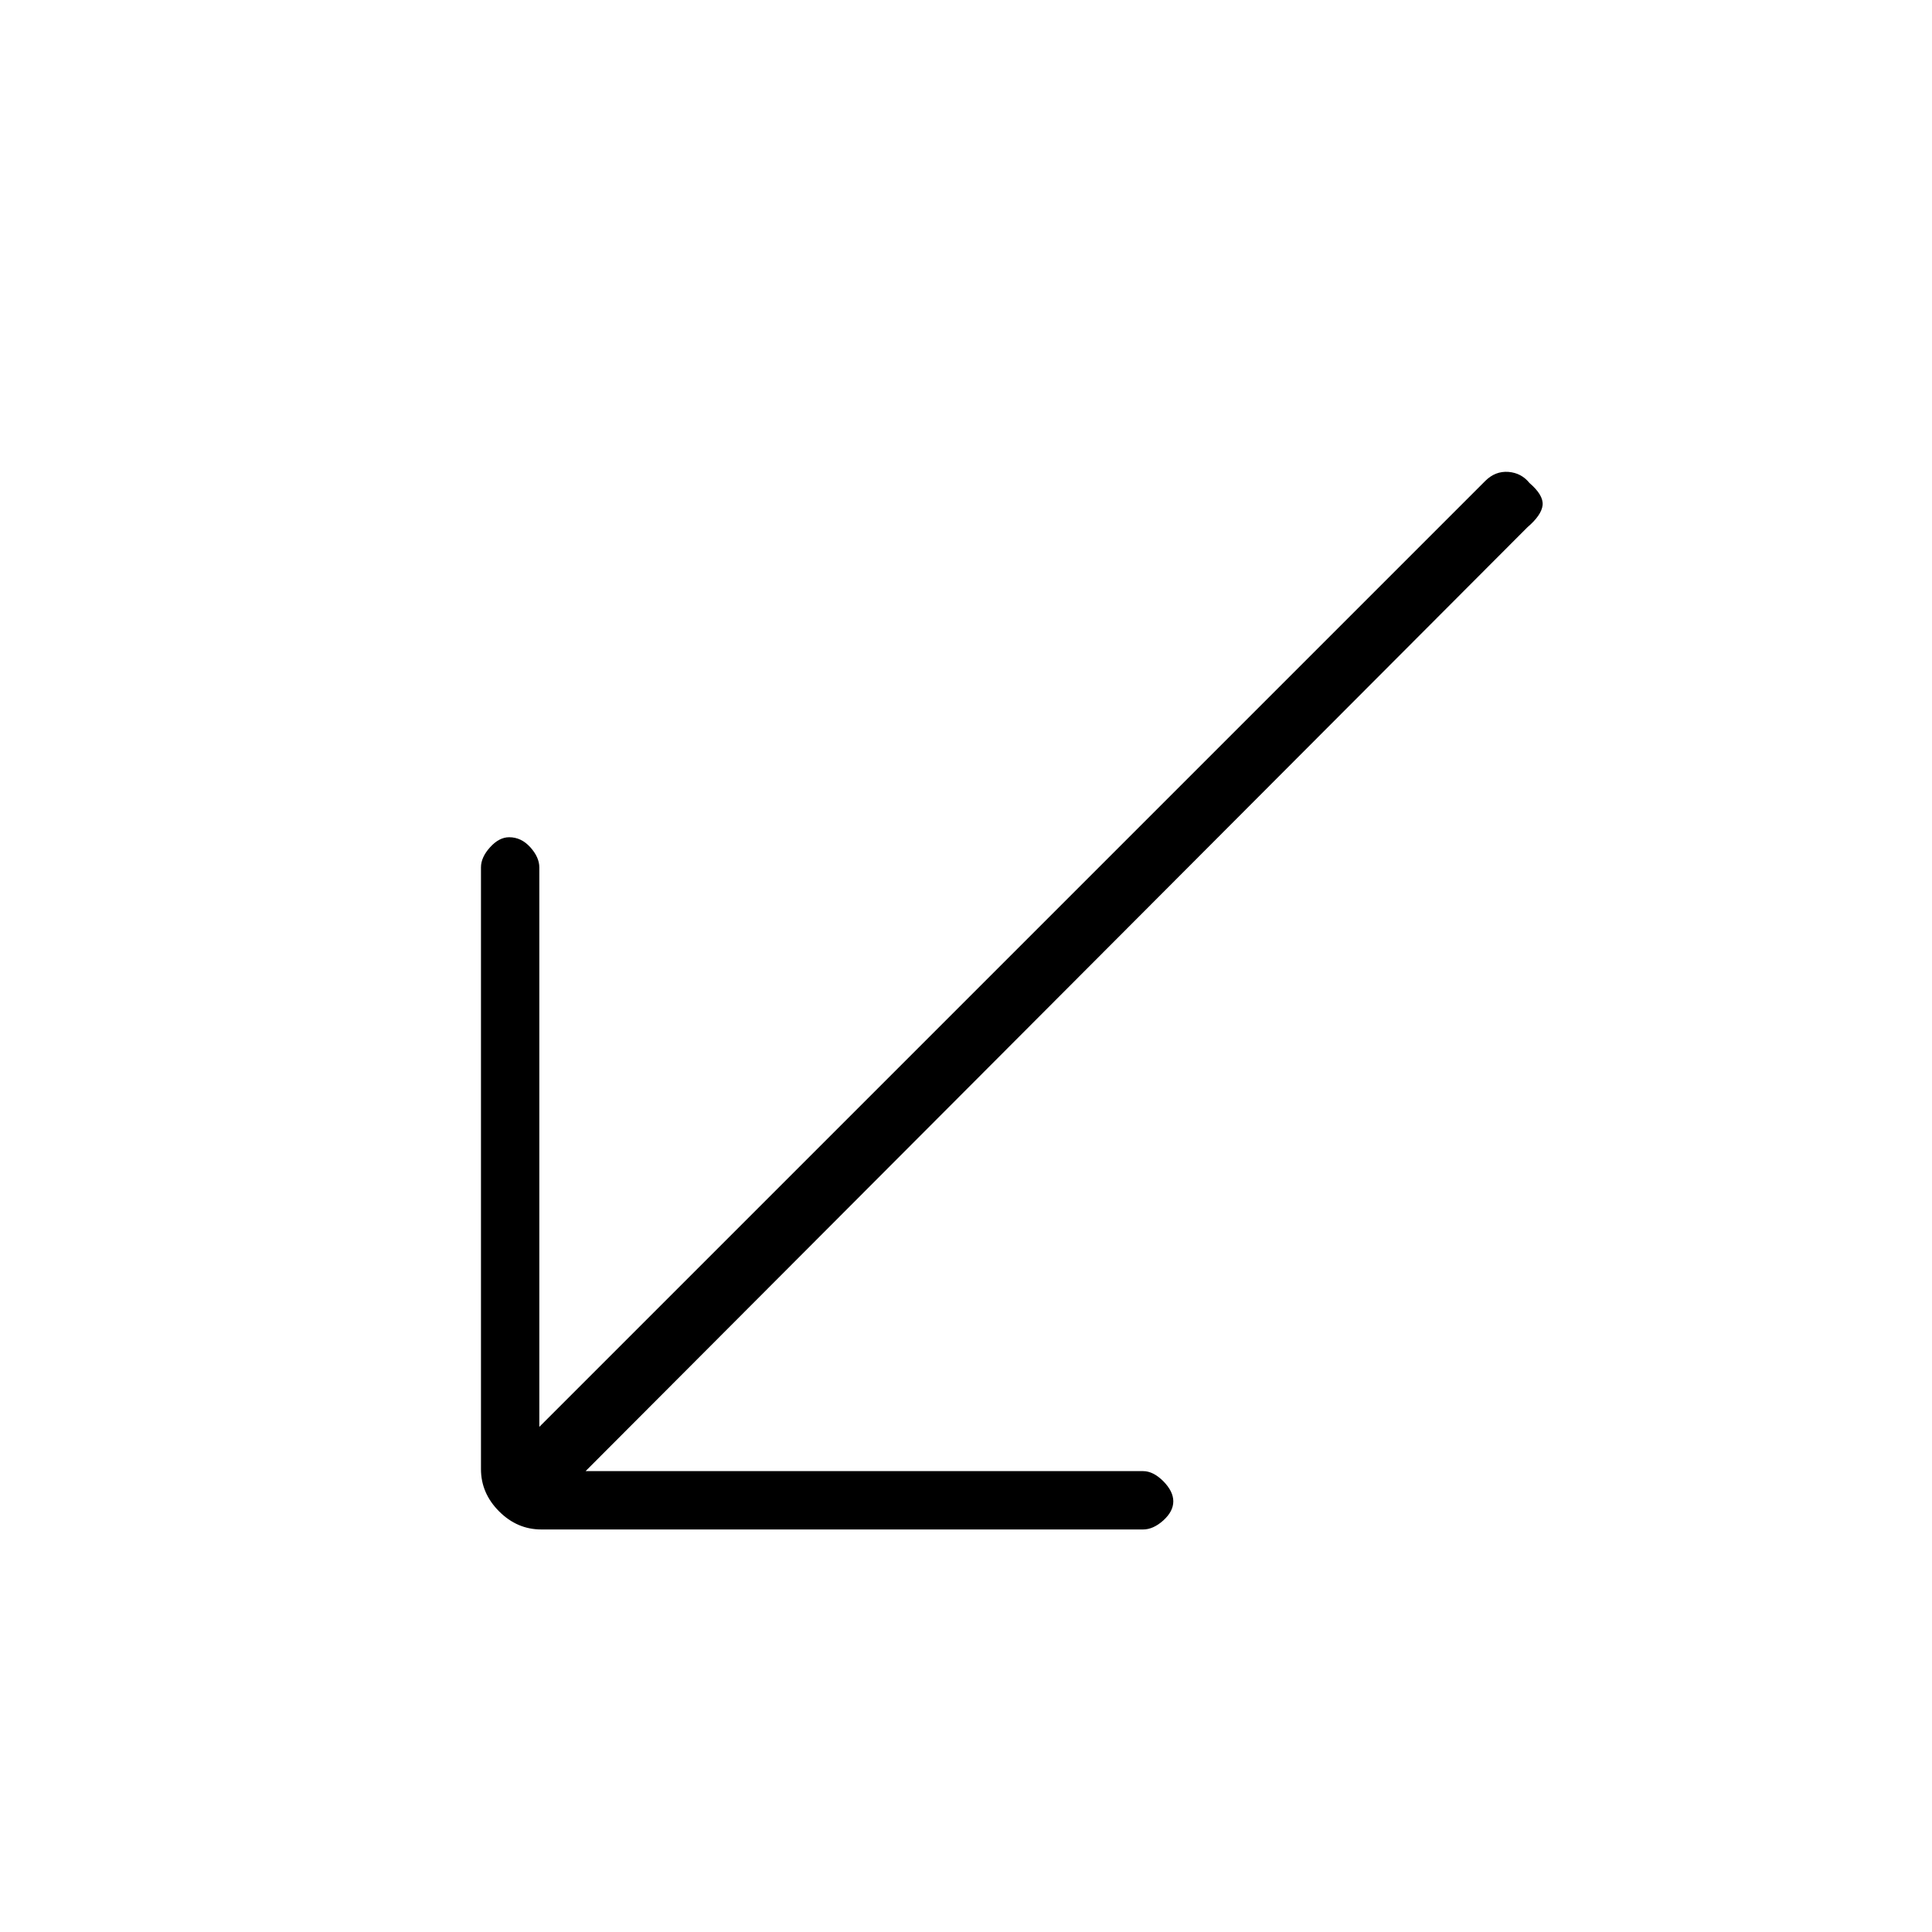 <svg xmlns="http://www.w3.org/2000/svg" height="20" width="20"><path d="M5.604 15.833q-.25 0-.437-.187-.188-.188-.188-.438V8.979q0-.104.094-.208t.198-.104q.125 0 .219.104.093.104.093.208v5.792l9.792-9.792q.104-.104.24-.094.135.011.218.115.146.125.136.229-.011.104-.157.229l-9.75 9.771h5.771q.105 0 .209.104.104.105.104.209t-.104.198q-.104.093-.209.093Z"/></svg>